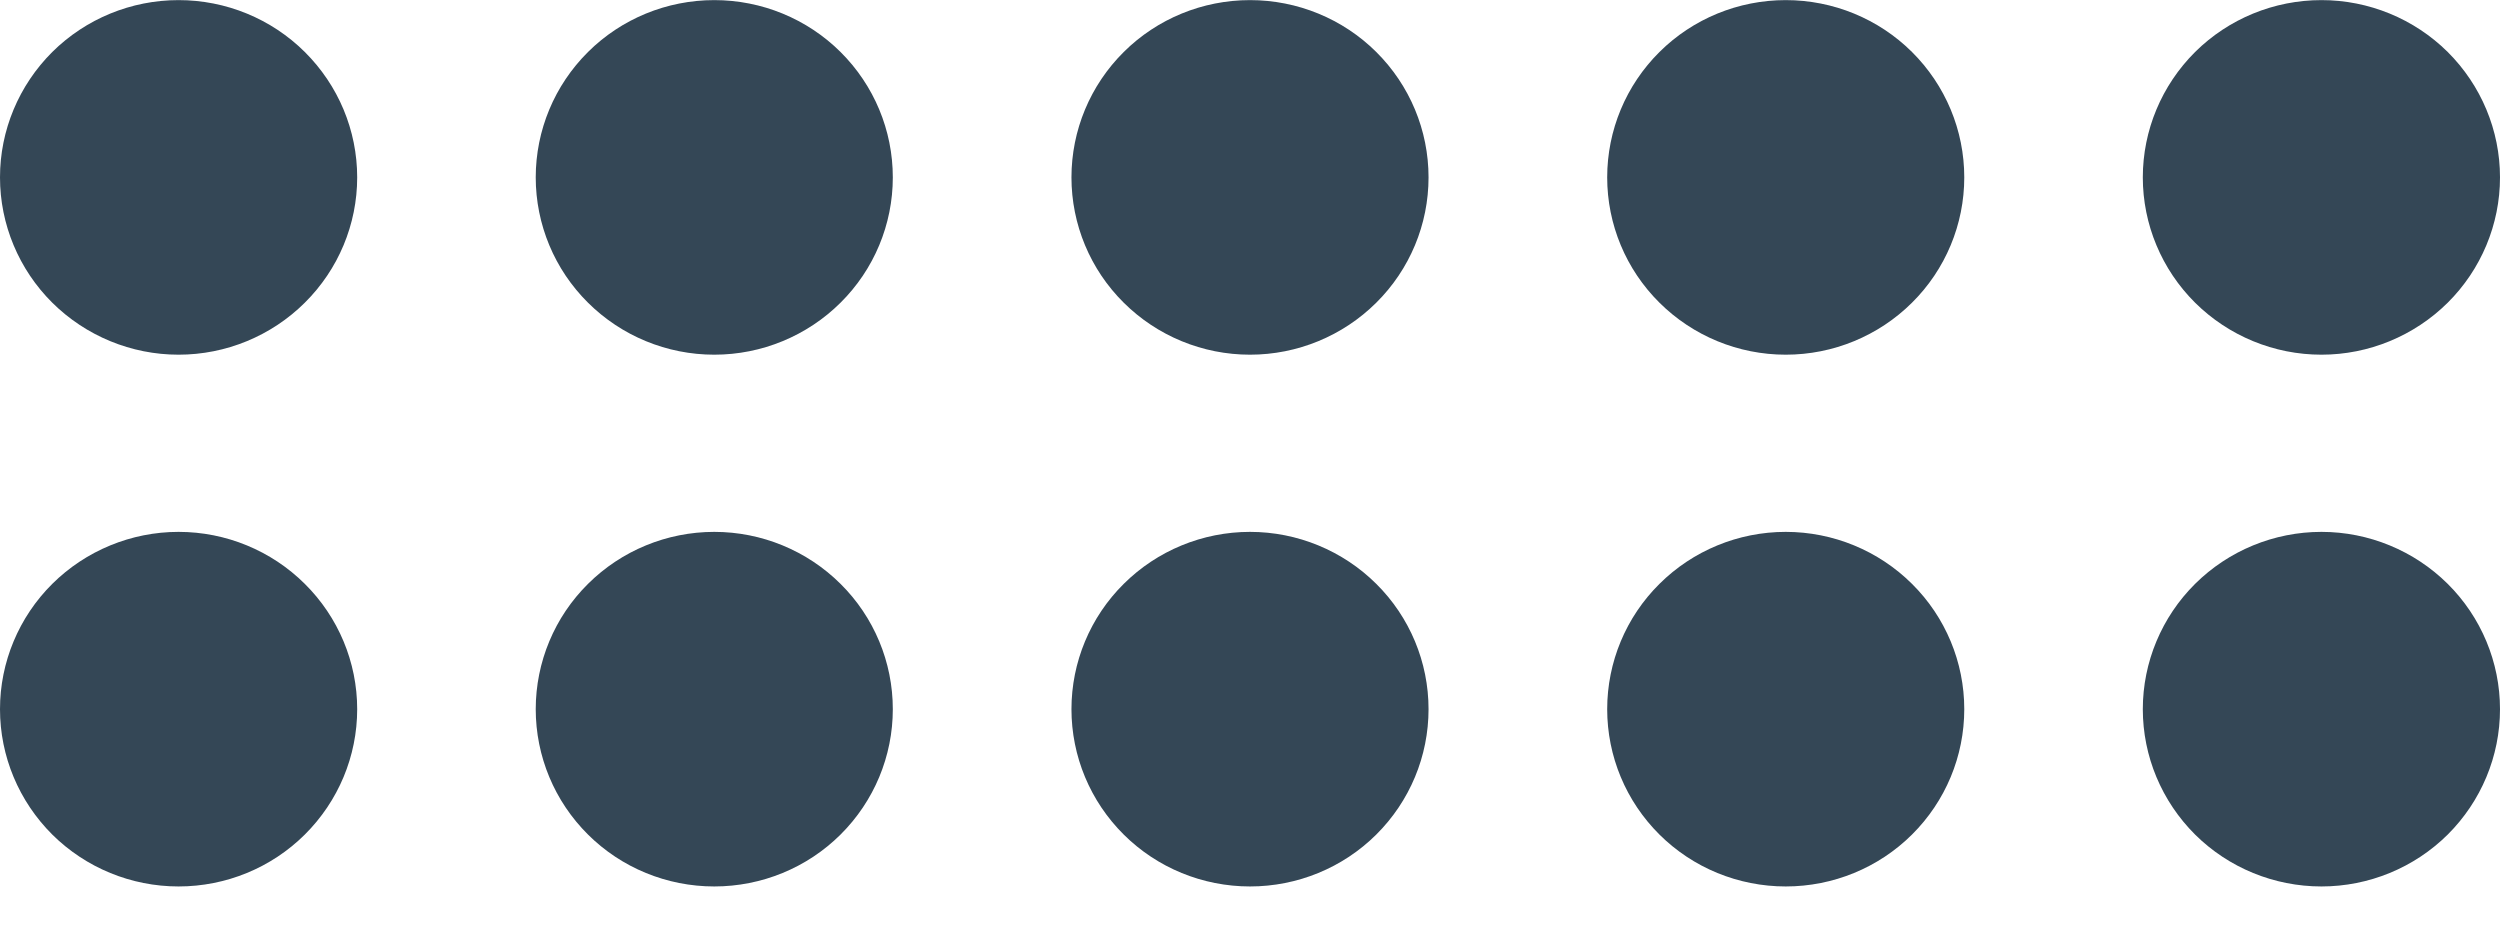 <svg width="24" height="9" viewBox="0 0 24 9" fill="none" xmlns="http://www.w3.org/2000/svg">
<path d="M1.714 5.106C2.169 5.106 2.605 5.286 2.926 5.605C3.248 5.924 3.429 6.357 3.429 6.808C3.429 7.26 3.248 7.692 2.926 8.012C2.605 8.331 2.169 8.51 1.714 8.51C1.26 8.51 0.824 8.331 0.502 8.012C0.181 7.692 0 7.26 0 6.808C0 6.357 0.181 5.924 0.502 5.605C0.824 5.286 1.26 5.106 1.714 5.106ZM1.714 0.001C2.169 0.001 2.605 0.18 2.926 0.499C3.248 0.819 3.429 1.251 3.429 1.703C3.429 2.154 3.248 2.587 2.926 2.906C2.605 3.225 2.169 3.405 1.714 3.405C1.26 3.405 0.824 3.225 0.502 2.906C0.181 2.587 0 2.154 0 1.703C0 1.251 0.181 0.819 0.502 0.499C0.824 0.18 1.26 0.001 1.714 0.001ZM6.857 5.106C7.312 5.106 7.748 5.286 8.069 5.605C8.391 5.924 8.571 6.357 8.571 6.808C8.571 7.26 8.391 7.692 8.069 8.012C7.748 8.331 7.312 8.51 6.857 8.51C6.402 8.51 5.966 8.331 5.645 8.012C5.323 7.692 5.143 7.26 5.143 6.808C5.143 6.357 5.323 5.924 5.645 5.605C5.966 5.286 6.402 5.106 6.857 5.106ZM6.857 0.001C7.312 0.001 7.748 0.18 8.069 0.499C8.391 0.819 8.571 1.251 8.571 1.703C8.571 2.154 8.391 2.587 8.069 2.906C7.748 3.225 7.312 3.405 6.857 3.405C6.402 3.405 5.966 3.225 5.645 2.906C5.323 2.587 5.143 2.154 5.143 1.703C5.143 1.251 5.323 0.819 5.645 0.499C5.966 0.18 6.402 0.001 6.857 0.001ZM12 5.106C12.455 5.106 12.891 5.286 13.212 5.605C13.534 5.924 13.714 6.357 13.714 6.808C13.714 7.26 13.534 7.692 13.212 8.012C12.891 8.331 12.455 8.51 12 8.51C11.545 8.51 11.109 8.331 10.788 8.012C10.466 7.692 10.286 7.26 10.286 6.808C10.286 6.357 10.466 5.924 10.788 5.605C11.109 5.286 11.545 5.106 12 5.106ZM12 0.001C12.455 0.001 12.891 0.18 13.212 0.499C13.534 0.819 13.714 1.251 13.714 1.703C13.714 2.154 13.534 2.587 13.212 2.906C12.891 3.225 12.455 3.405 12 3.405C11.545 3.405 11.109 3.225 10.788 2.906C10.466 2.587 10.286 2.154 10.286 1.703C10.286 1.251 10.466 0.819 10.788 0.499C11.109 0.18 11.545 0.001 12 0.001ZM17.143 5.106C17.598 5.106 18.034 5.286 18.355 5.605C18.677 5.924 18.857 6.357 18.857 6.808C18.857 7.26 18.677 7.692 18.355 8.012C18.034 8.331 17.598 8.51 17.143 8.51C16.688 8.51 16.252 8.331 15.931 8.012C15.609 7.692 15.429 7.26 15.429 6.808C15.429 6.357 15.609 5.924 15.931 5.605C16.252 5.286 16.688 5.106 17.143 5.106ZM17.143 0.001C17.598 0.001 18.034 0.18 18.355 0.499C18.677 0.819 18.857 1.251 18.857 1.703C18.857 2.154 18.677 2.587 18.355 2.906C18.034 3.225 17.598 3.405 17.143 3.405C16.688 3.405 16.252 3.225 15.931 2.906C15.609 2.587 15.429 2.154 15.429 1.703C15.429 1.251 15.609 0.819 15.931 0.499C16.252 0.18 16.688 0.001 17.143 0.001ZM22.286 5.106C22.74 5.106 23.176 5.286 23.498 5.605C23.819 5.924 24 6.357 24 6.808C24 7.26 23.819 7.692 23.498 8.012C23.176 8.331 22.74 8.51 22.286 8.51C21.831 8.51 21.395 8.331 21.073 8.012C20.752 7.692 20.571 7.26 20.571 6.808C20.571 6.357 20.752 5.924 21.073 5.605C21.395 5.286 21.831 5.106 22.286 5.106ZM22.286 0.001C22.74 0.001 23.176 0.18 23.498 0.499C23.819 0.819 24 1.251 24 1.703C24 2.154 23.819 2.587 23.498 2.906C23.176 3.225 22.74 3.405 22.286 3.405C21.831 3.405 21.395 3.225 21.073 2.906C20.752 2.587 20.571 2.154 20.571 1.703C20.571 1.251 20.752 0.819 21.073 0.499C21.395 0.18 21.831 0.001 22.286 0.001Z" fill="#344756"/>
</svg>
